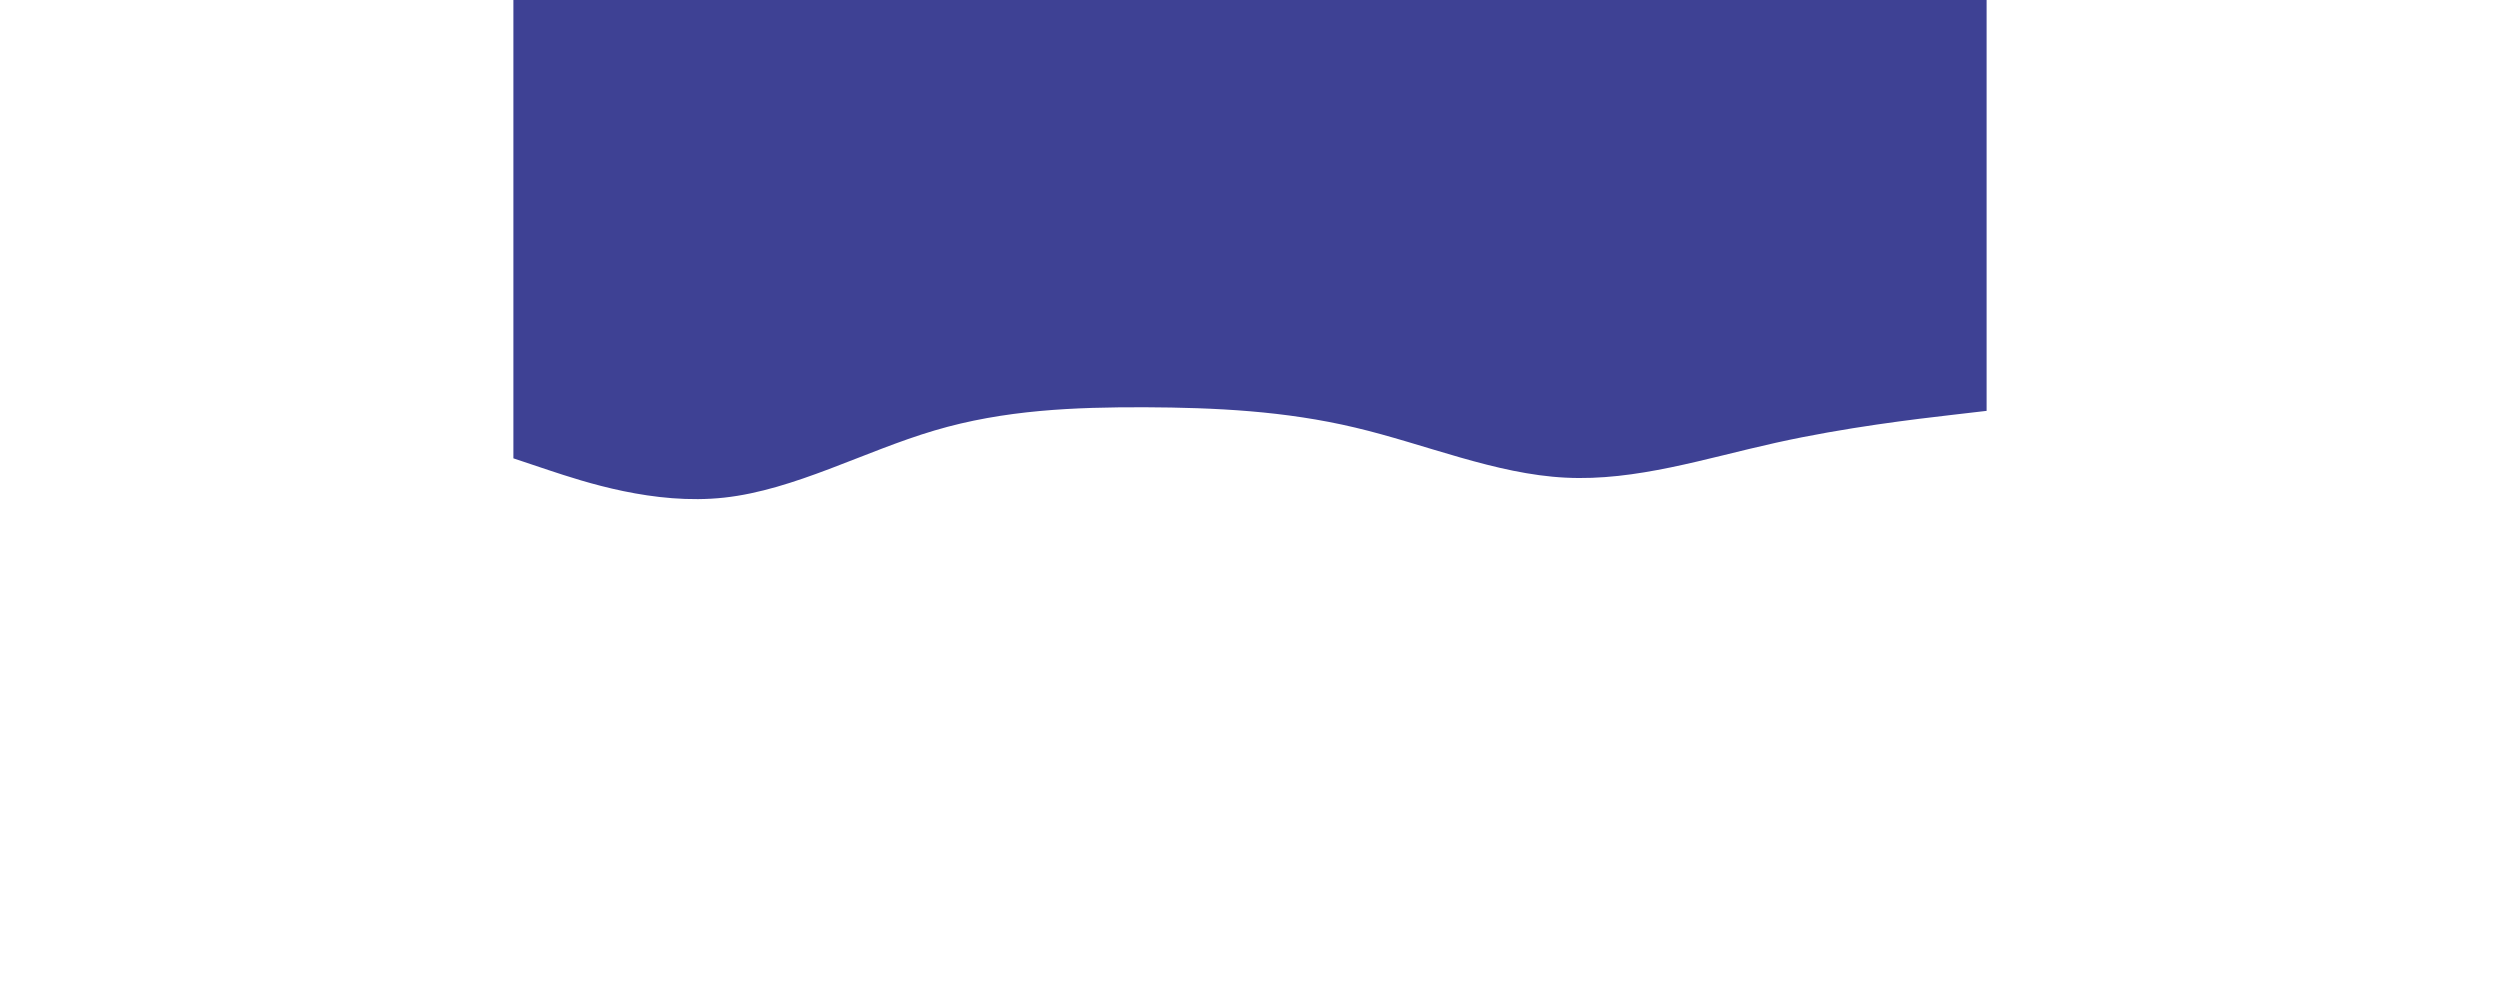 <svg id="visual" viewBox="0 0 900 600" width="2800" height="1100" xmlns="http://www.w3.org/2000/svg" xmlns:xlink="http://www.w3.org/1999/xlink" version="1.1"><path d="M0 280L21.5 287.2C43 294.3 86 308.7 128.8 304C171.7 299.3 214.3 275.7 257.2 263C300 250.3 343 248.7 385.8 248.8C428.7 249 471.3 251 514.2 261.2C557 271.3 600 289.7 642.8 291.8C685.7 294 728.3 280 771.2 270.5C814 261 857 256 878.5 253.5L900 251L900 0L878.5 0C857 0 814 0 771.2 0C728.3 0 685.7 0 642.8 0C600 0 557 0 514.2 0C471.3 0 428.7 0 385.8 0C343 0 300 0 257.2 0C214.3 0 171.7 0 128.8 0C86 0 43 0 21.5 0L0 0Z" fill="#3e4194" stroke-linecap="round" stroke-linejoin="miter"></path></svg>